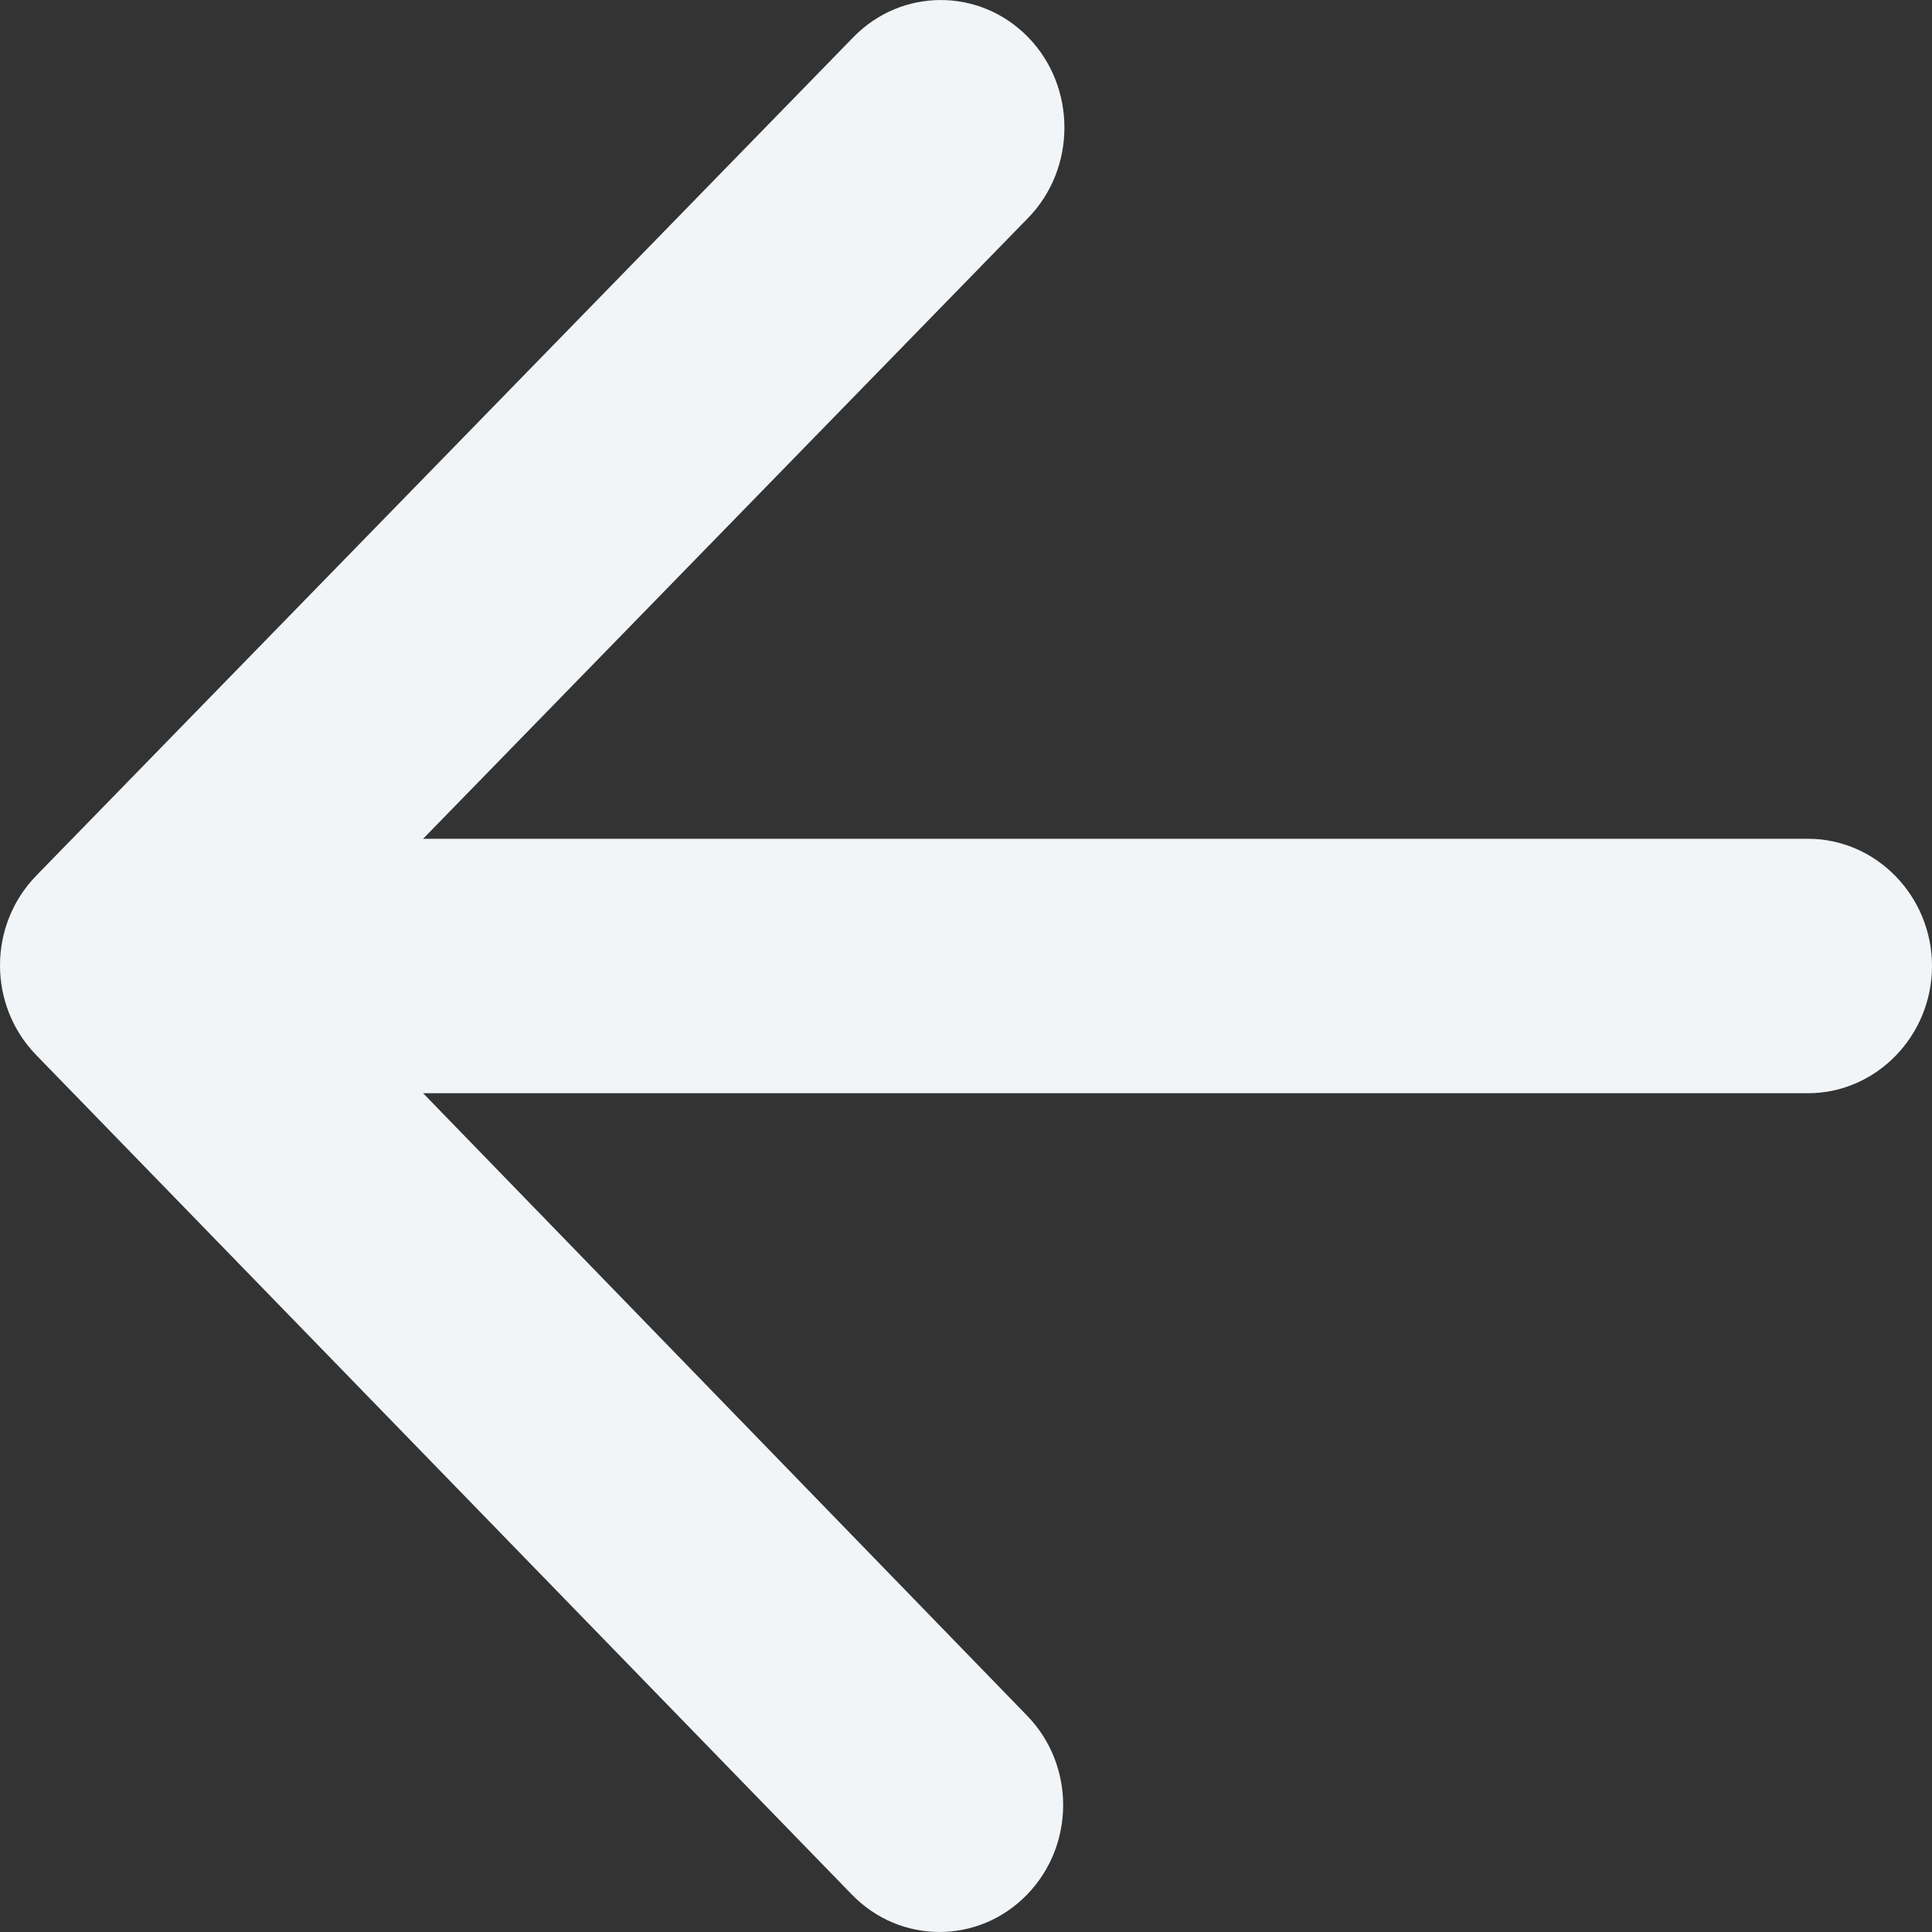 <svg width="20" height="20" viewBox="0 0 20 20" fill="none" xmlns="http://www.w3.org/2000/svg">
<rect x="0" y="0" width="20" height="20" fill="#333333" stroke="none"/>
<path d="M18.716 8.683L4.38 8.683L10.643 2.256C11.144 1.742 11.144 0.899 10.643 0.385C10.143 -0.128 9.334 -0.128 8.834 0.385L0.375 9.065C-0.125 9.579 -0.125 10.408 0.375 10.922L8.821 19.615C9.321 20.128 10.13 20.128 10.63 19.615C11.131 19.101 11.131 18.271 10.63 17.758L4.38 11.317L18.716 11.317C19.422 11.317 20 10.724 20 10C20 9.276 19.422 8.683 18.716 8.683Z" fill="#F2F5F7"/>
</svg>
